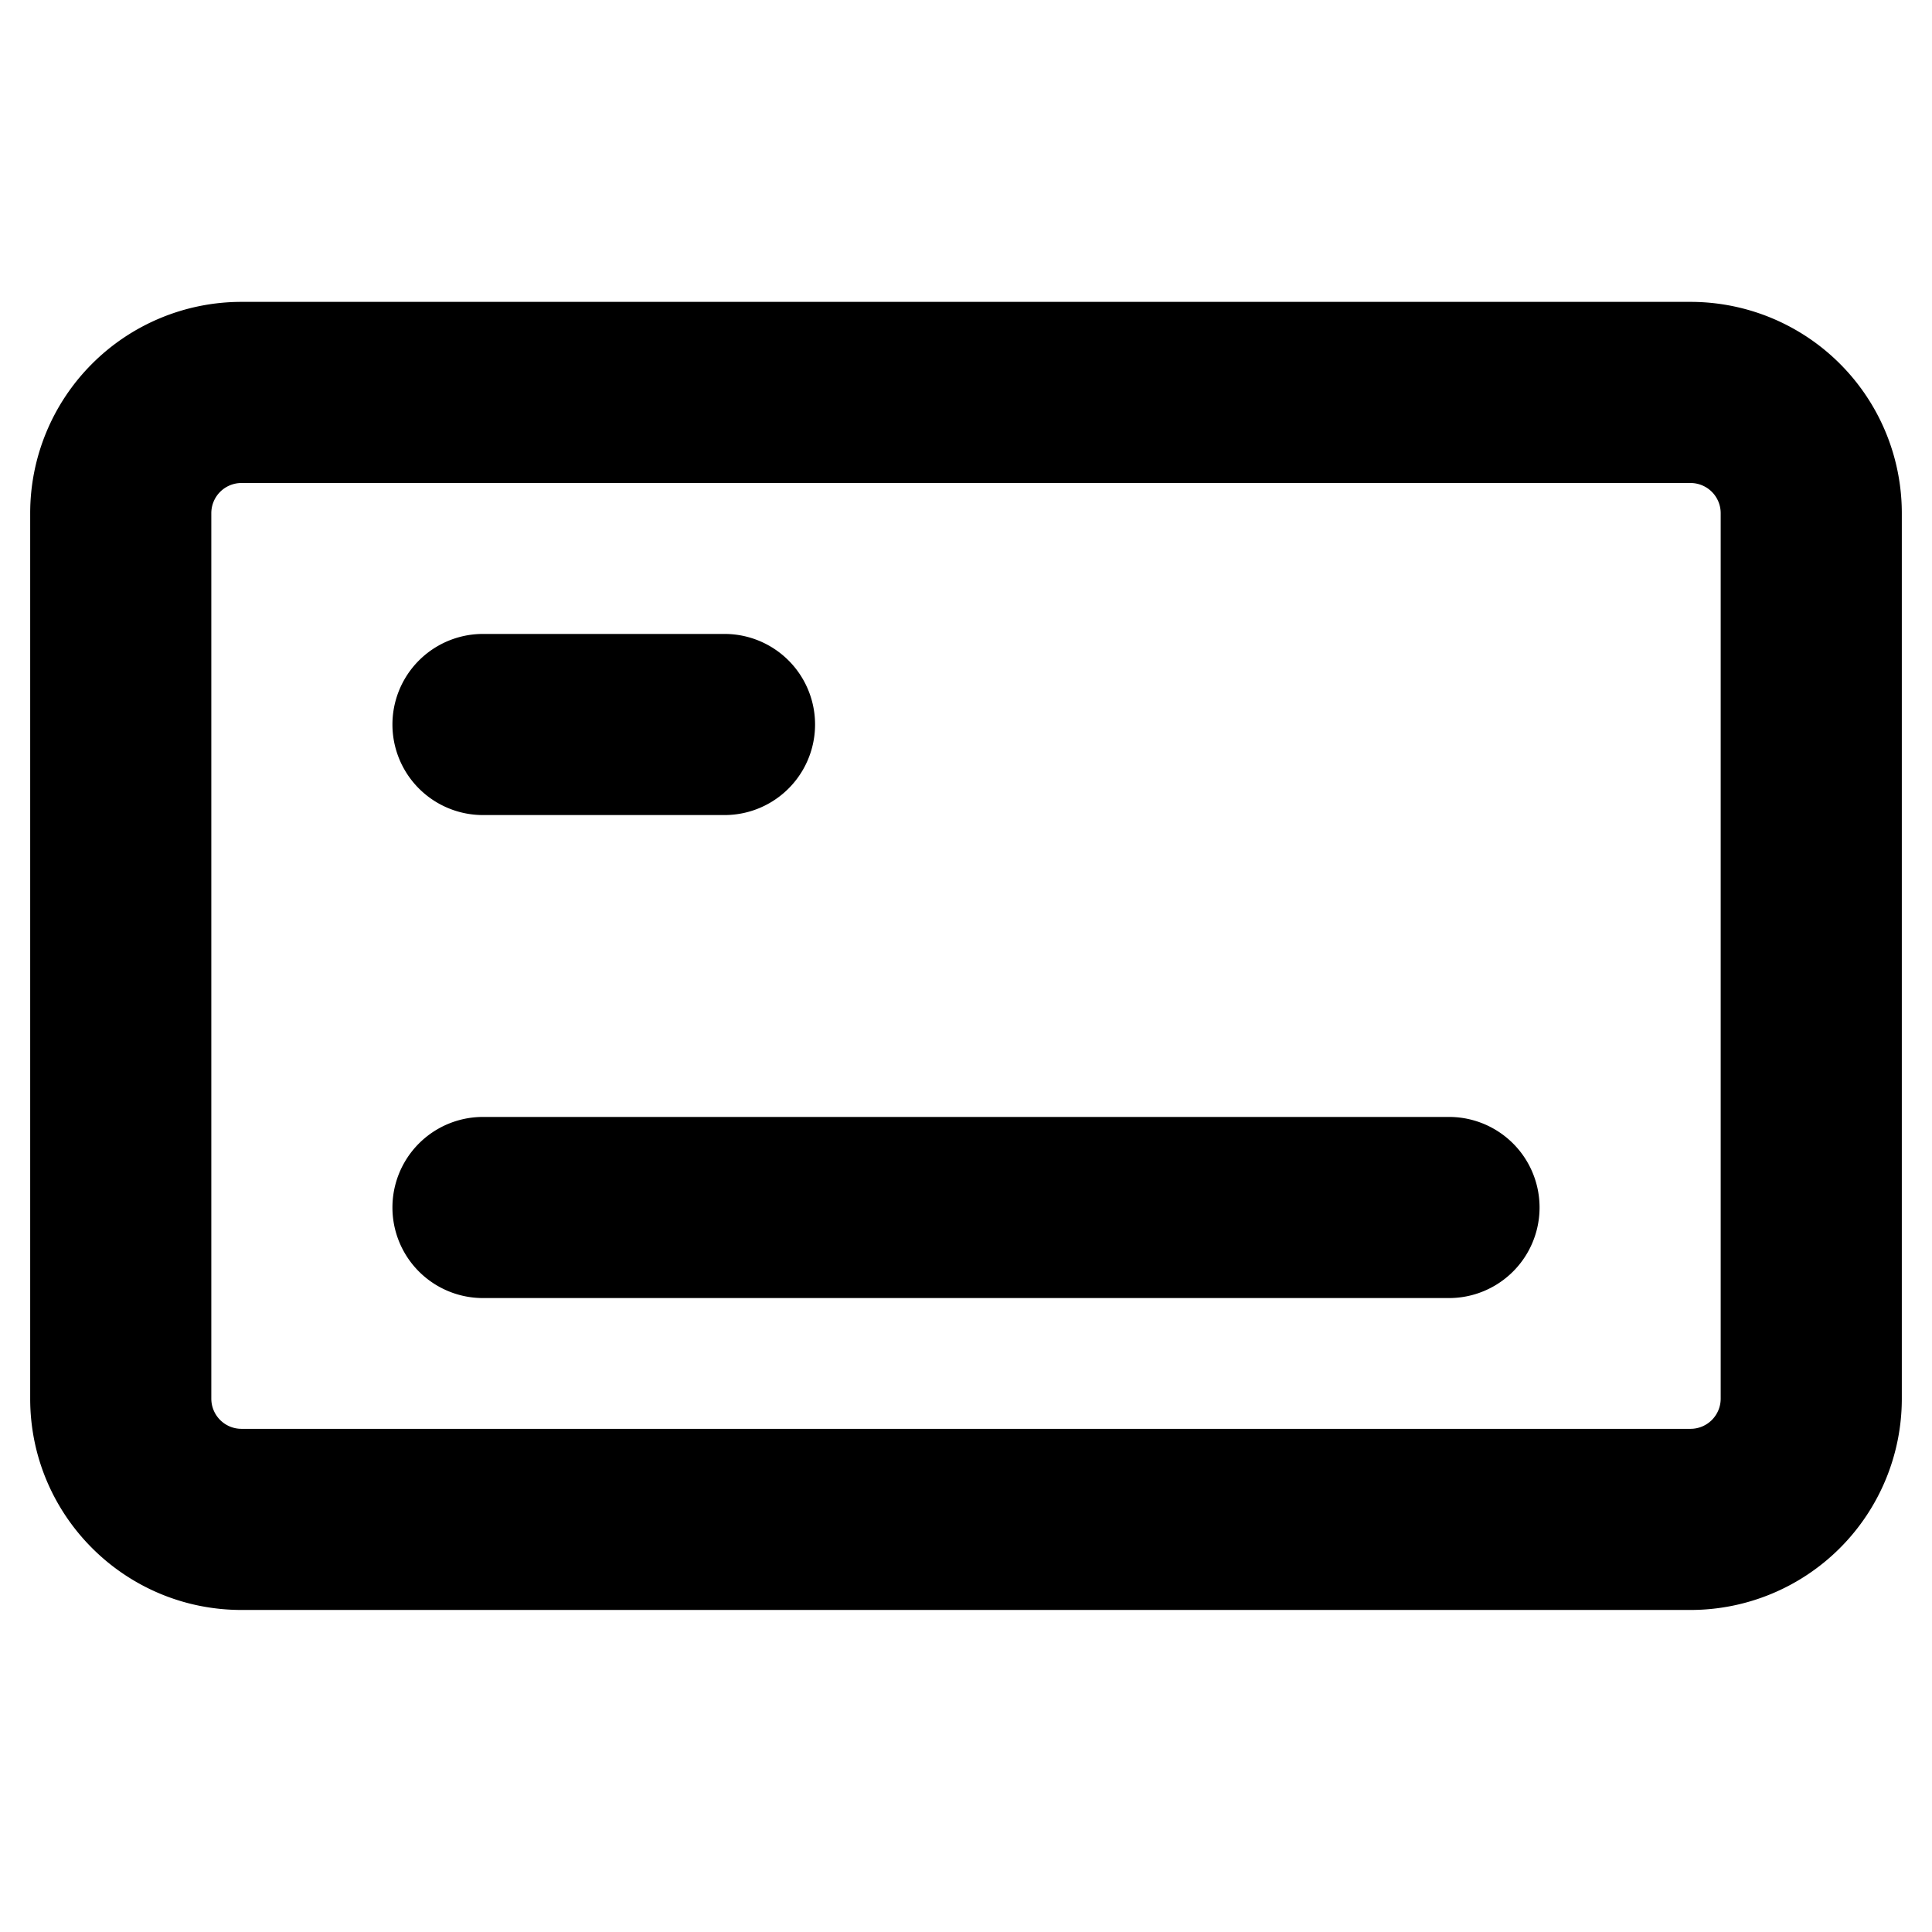 <svg width="16" height="16" viewBox="0 0 16 16" fill="none" xmlns="http://www.w3.org/2000/svg"><path d="M4 5.25a.75.75 0 0 0 0 1.5v-1.5Zm2 1.5a.75.75 0 0 0 0-1.5v1.5Zm-2 2.5a.75.75 0 0 0 0 1.5v-1.5Zm8 1.5a.75.75 0 0 0 0-1.5v1.5ZM2 4h12V2.5H2V4Zm12.25.25v7.333h1.5V4.25h-1.5ZM14 11.833H2v1.5h12v-1.5Zm-12.25-.25V4.25H.25v7.333h1.5ZM4 6.75h2v-1.5H4v1.5Zm0 4h8v-1.5H4v1.5Zm-2 1.083a.25.25 0 0 1-.25-.25H.25c0 .967.784 1.75 1.75 1.75v-1.5Zm12.25-.25a.25.25 0 0 1-.25.25v1.5a1.75 1.75 0 0 0 1.75-1.75h-1.5ZM14 4a.25.25 0 0 1 .25.25h1.5A1.75 1.75 0 0 0 14 2.5V4ZM2 2.5A1.75 1.75 0 0 0 .25 4.25h1.5A.25.25 0 0 1 2 4V2.5Z" fill="#000"/></svg>
